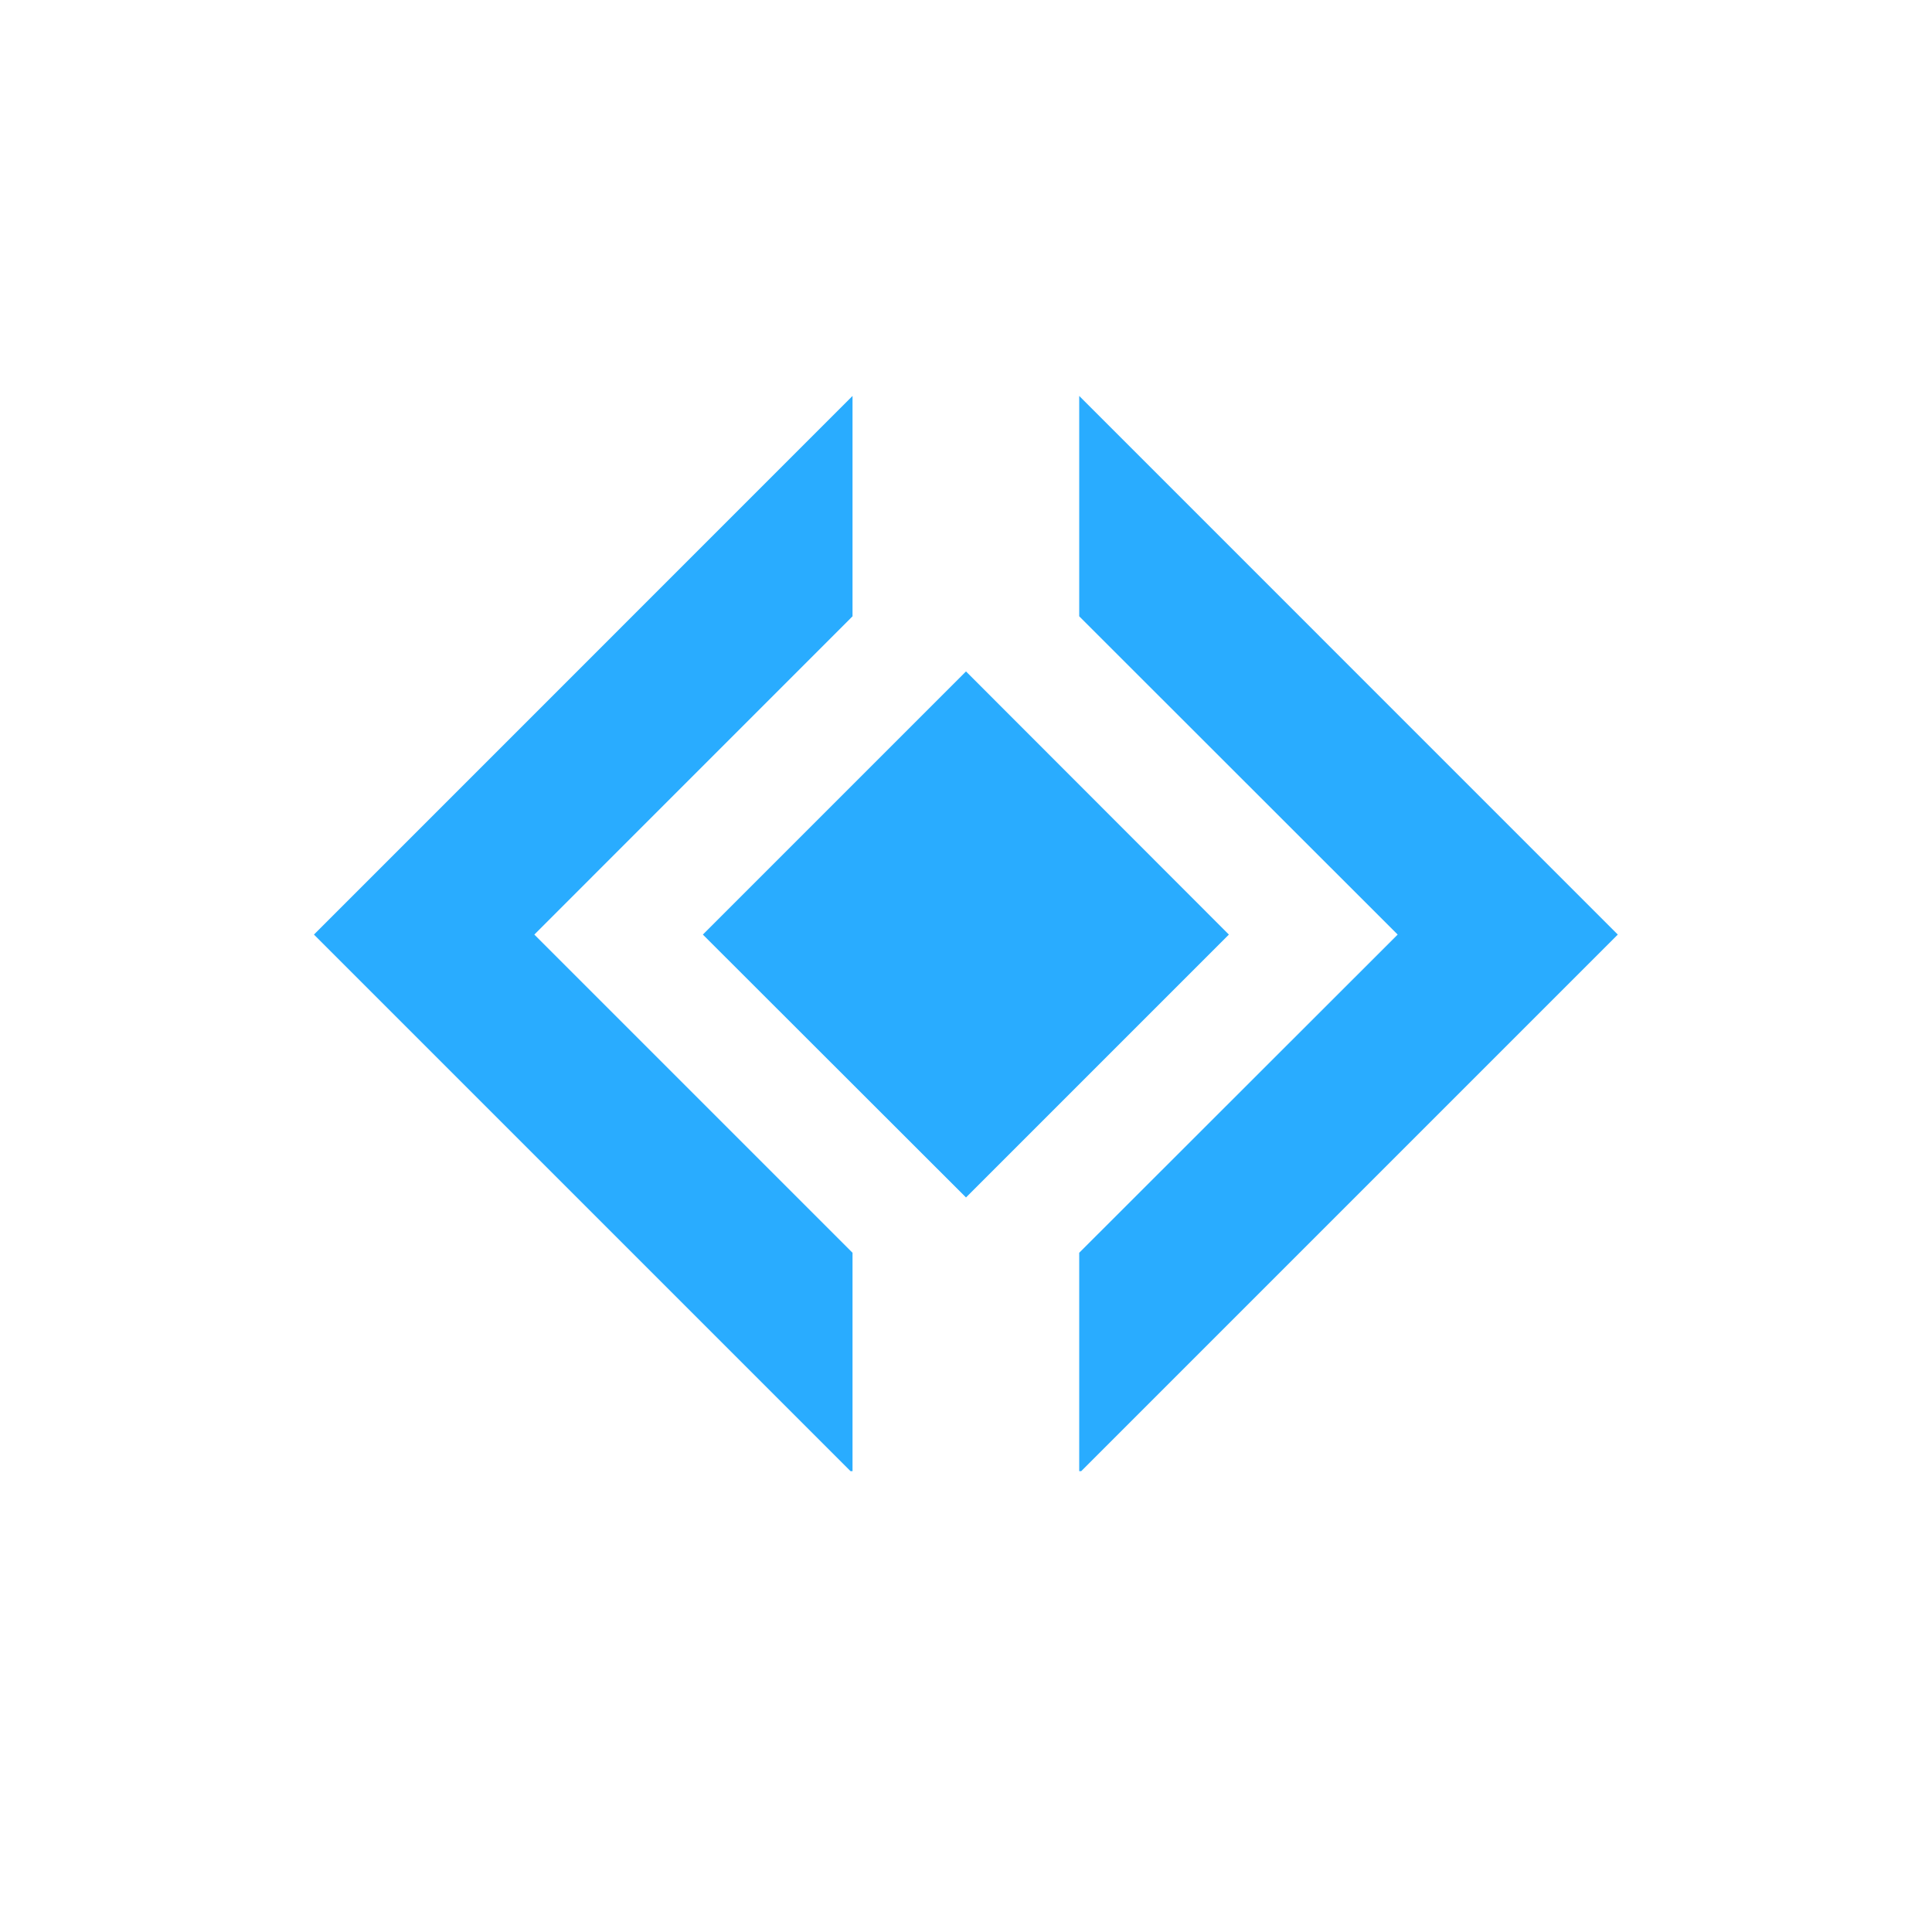 <svg xmlns="http://www.w3.org/2000/svg" xmlns:xlink="http://www.w3.org/1999/xlink" width="40" zoomAndPan="magnify" viewBox="0 0 30 30" height="40" preserveAspectRatio="xMidYMid meet" version="1.0"><defs><clipPath id="969b6ab539"><path d="M 16 6.148 L 25.18 6.148 L 25.18 22.844 L 16 22.844 Z M 16 6.148 " clip-rule="nonzero"/></clipPath><clipPath id="5dddb14ddc"><path d="M 4.859 6.148 L 14 6.148 L 14 22.844 L 4.859 22.844 Z M 4.859 6.148 " clip-rule="nonzero"/></clipPath></defs><g clip-path="url(#969b6ab539)"><path fill="#29acff" d="M 16.758 6.148 L 16.758 9.57 L 21.703 14.512 L 16.758 19.453 L 16.758 22.875 L 25.121 14.512 Z M 16.758 6.148 " fill-opacity="1" fill-rule="nonzero"/></g><g clip-path="url(#5dddb14ddc)"><path fill="#29acff" d="M 13.238 9.57 L 13.238 6.148 L 4.875 14.512 L 13.238 22.875 L 13.238 19.453 L 8.297 14.512 Z M 13.238 9.57 " fill-opacity="1" fill-rule="nonzero"/></g><path fill="#29acff" d="M 10.914 14.512 L 15 10.426 L 19.082 14.512 L 15 18.594 Z M 10.914 14.512 " fill-opacity="1" fill-rule="nonzero"/></svg>